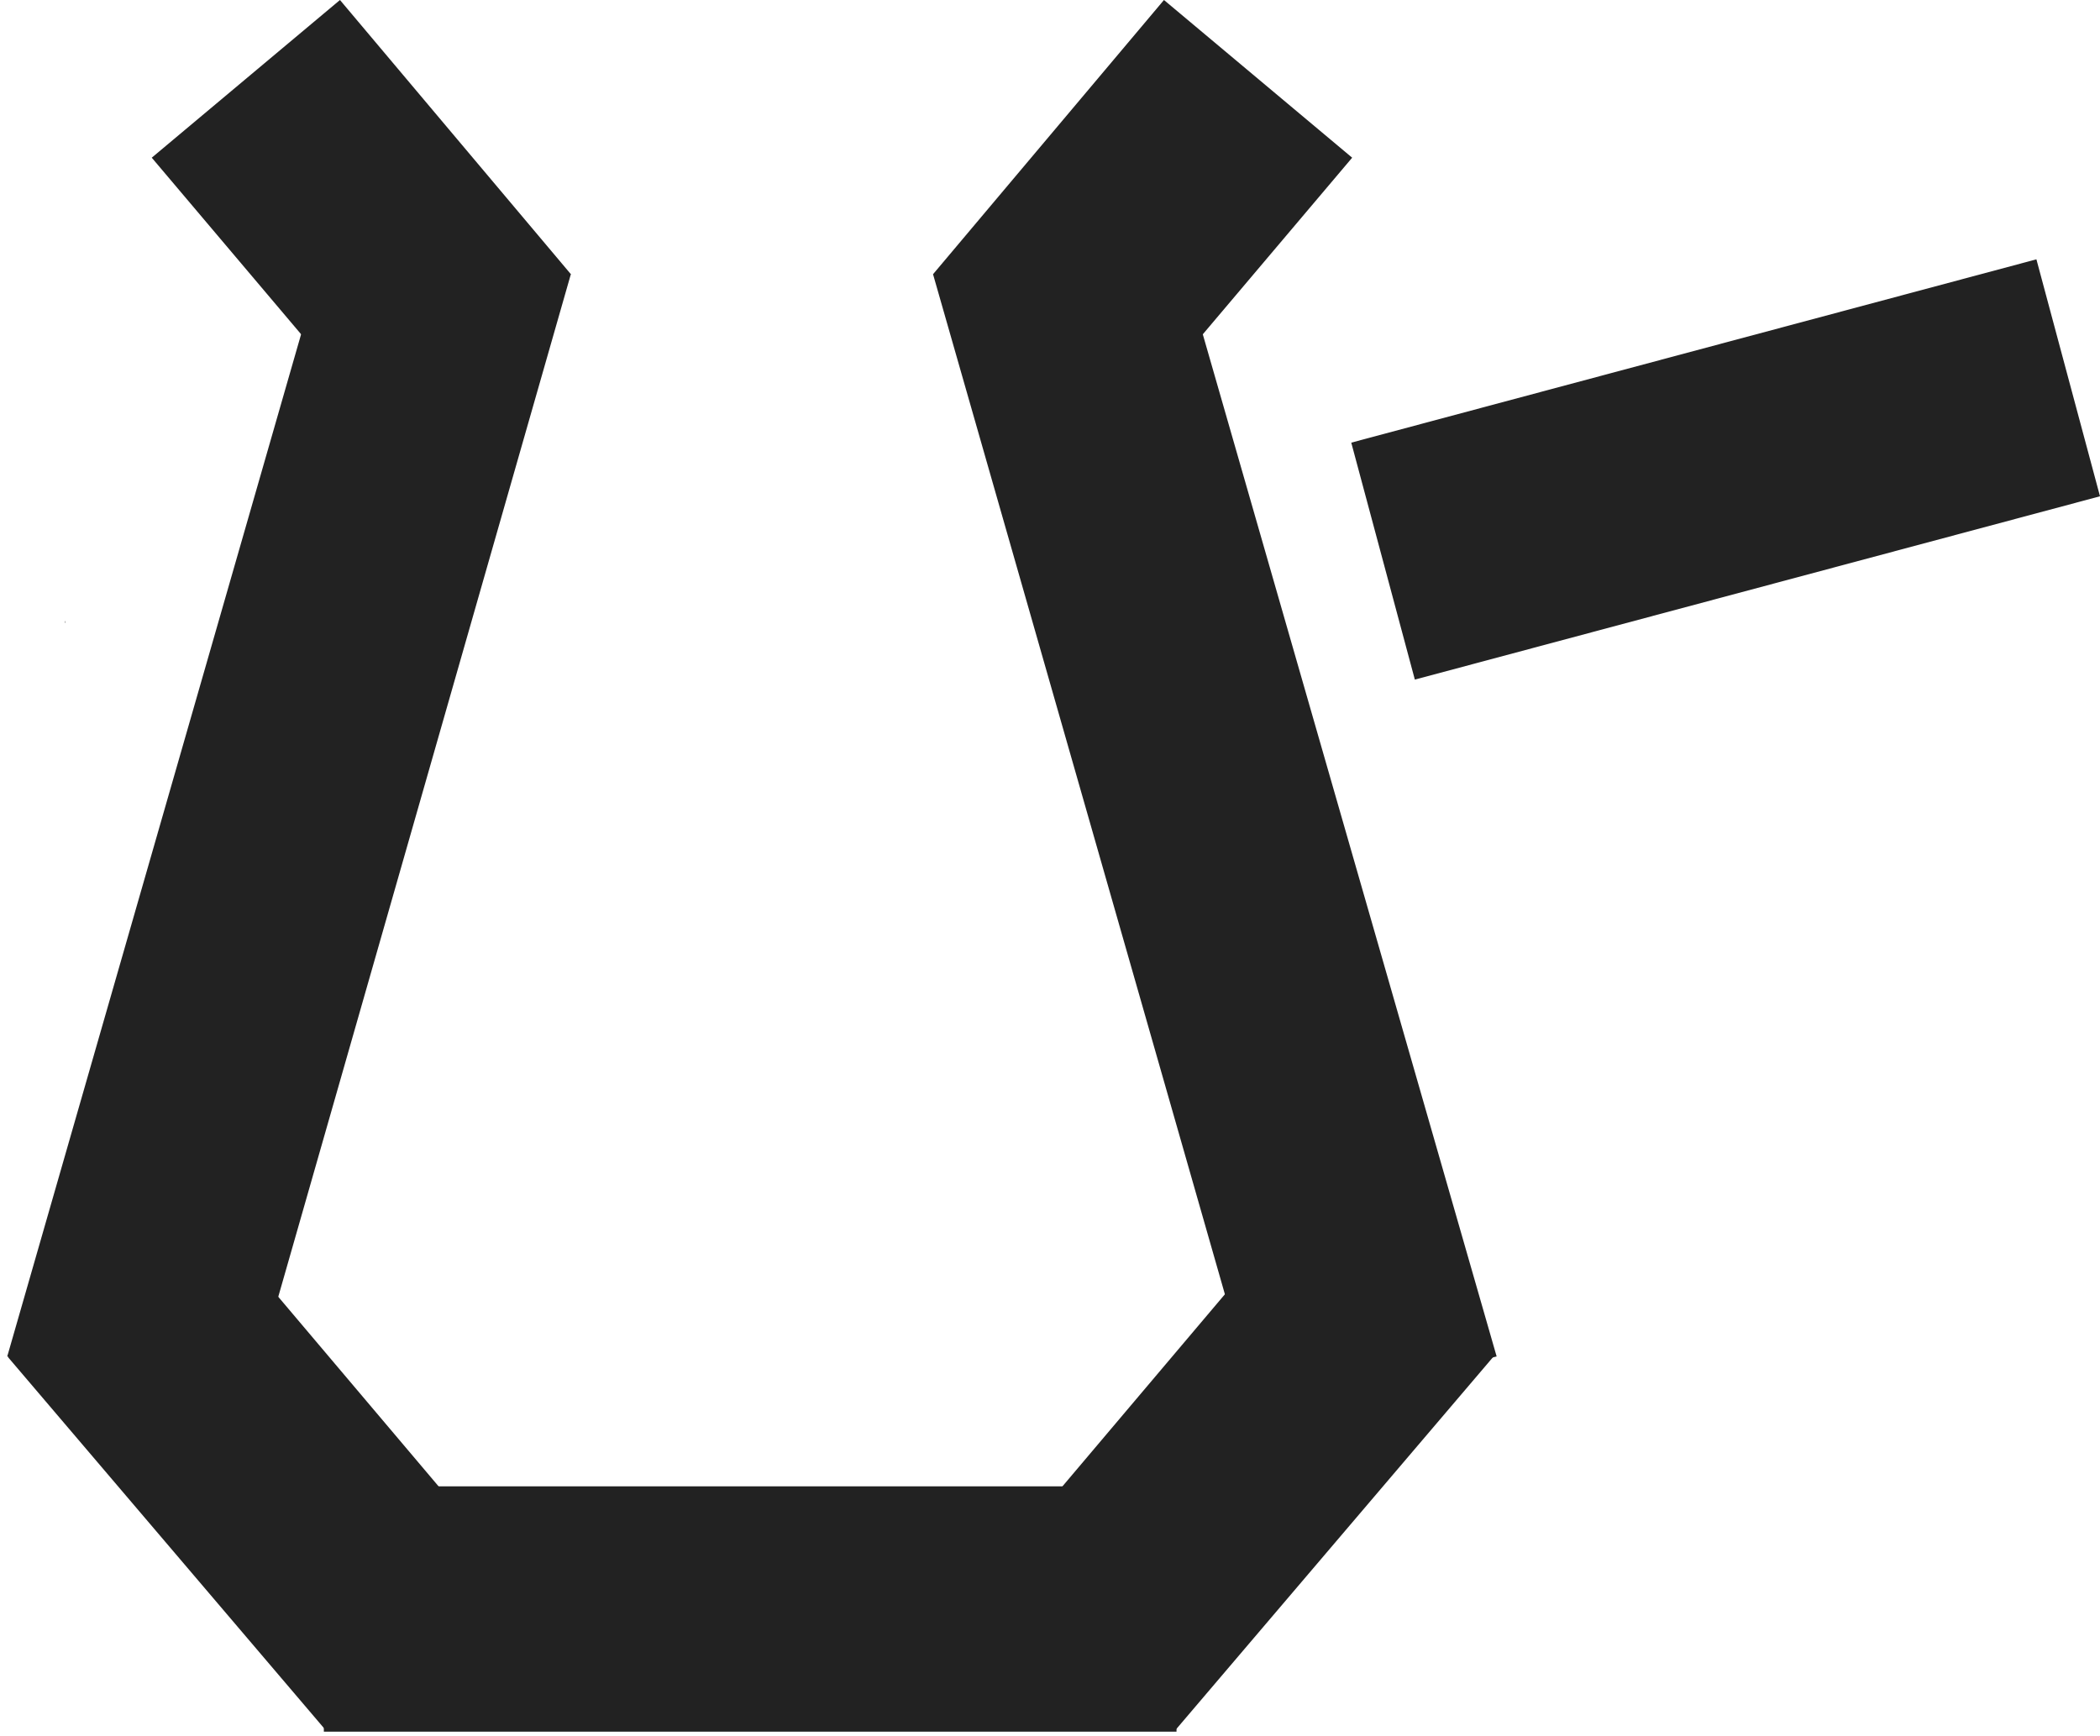 <svg width="254" height="210" viewBox="0 0 254 210" fill="none" xmlns="http://www.w3.org/2000/svg">
<path d="M39.435 209.351L62.025 190.421L23.704 145.105L0.955 164.161L39.435 209.351Z" fill="#222222"/>
<path d="M142.119 209.351L119.528 190.421L157.849 145.105L180.599 164.161L142.119 209.351Z" fill="#222222"/>
<path d="M7.918 75.331H7.858V75.064L7.918 75.331Z" fill="#222222"/>
<path d="M193.427 74.795H193.486V74.528L193.427 74.795Z" fill="#222222"/>
<path d="M46.552 52.419L69.047 33.168L41.12 0L18.356 19.076L46.552 52.419Z" fill="#222222"/>
<path d="M135.352 52.419L112.857 33.168L140.784 0L163.547 19.076L135.352 52.419Z" fill="#222222"/>
<path d="M0.875 164.094L29.578 171.132L69.046 33.168L40.514 26.185L0.875 164.094Z" fill="#222222"/>
<path d="M181.023 164.094L152.32 171.132L112.852 33.168L141.384 26.185L181.023 164.094Z" fill="#222222"/>
<path d="M142.301 179.805H39.17V209.482H142.301V179.805Z" fill="#222222"/>
<path d="M246.309 31.371L163.438 53.547L171.129 82.212L254 60.036L246.309 31.371Z" fill="#222222"/>
</svg>
